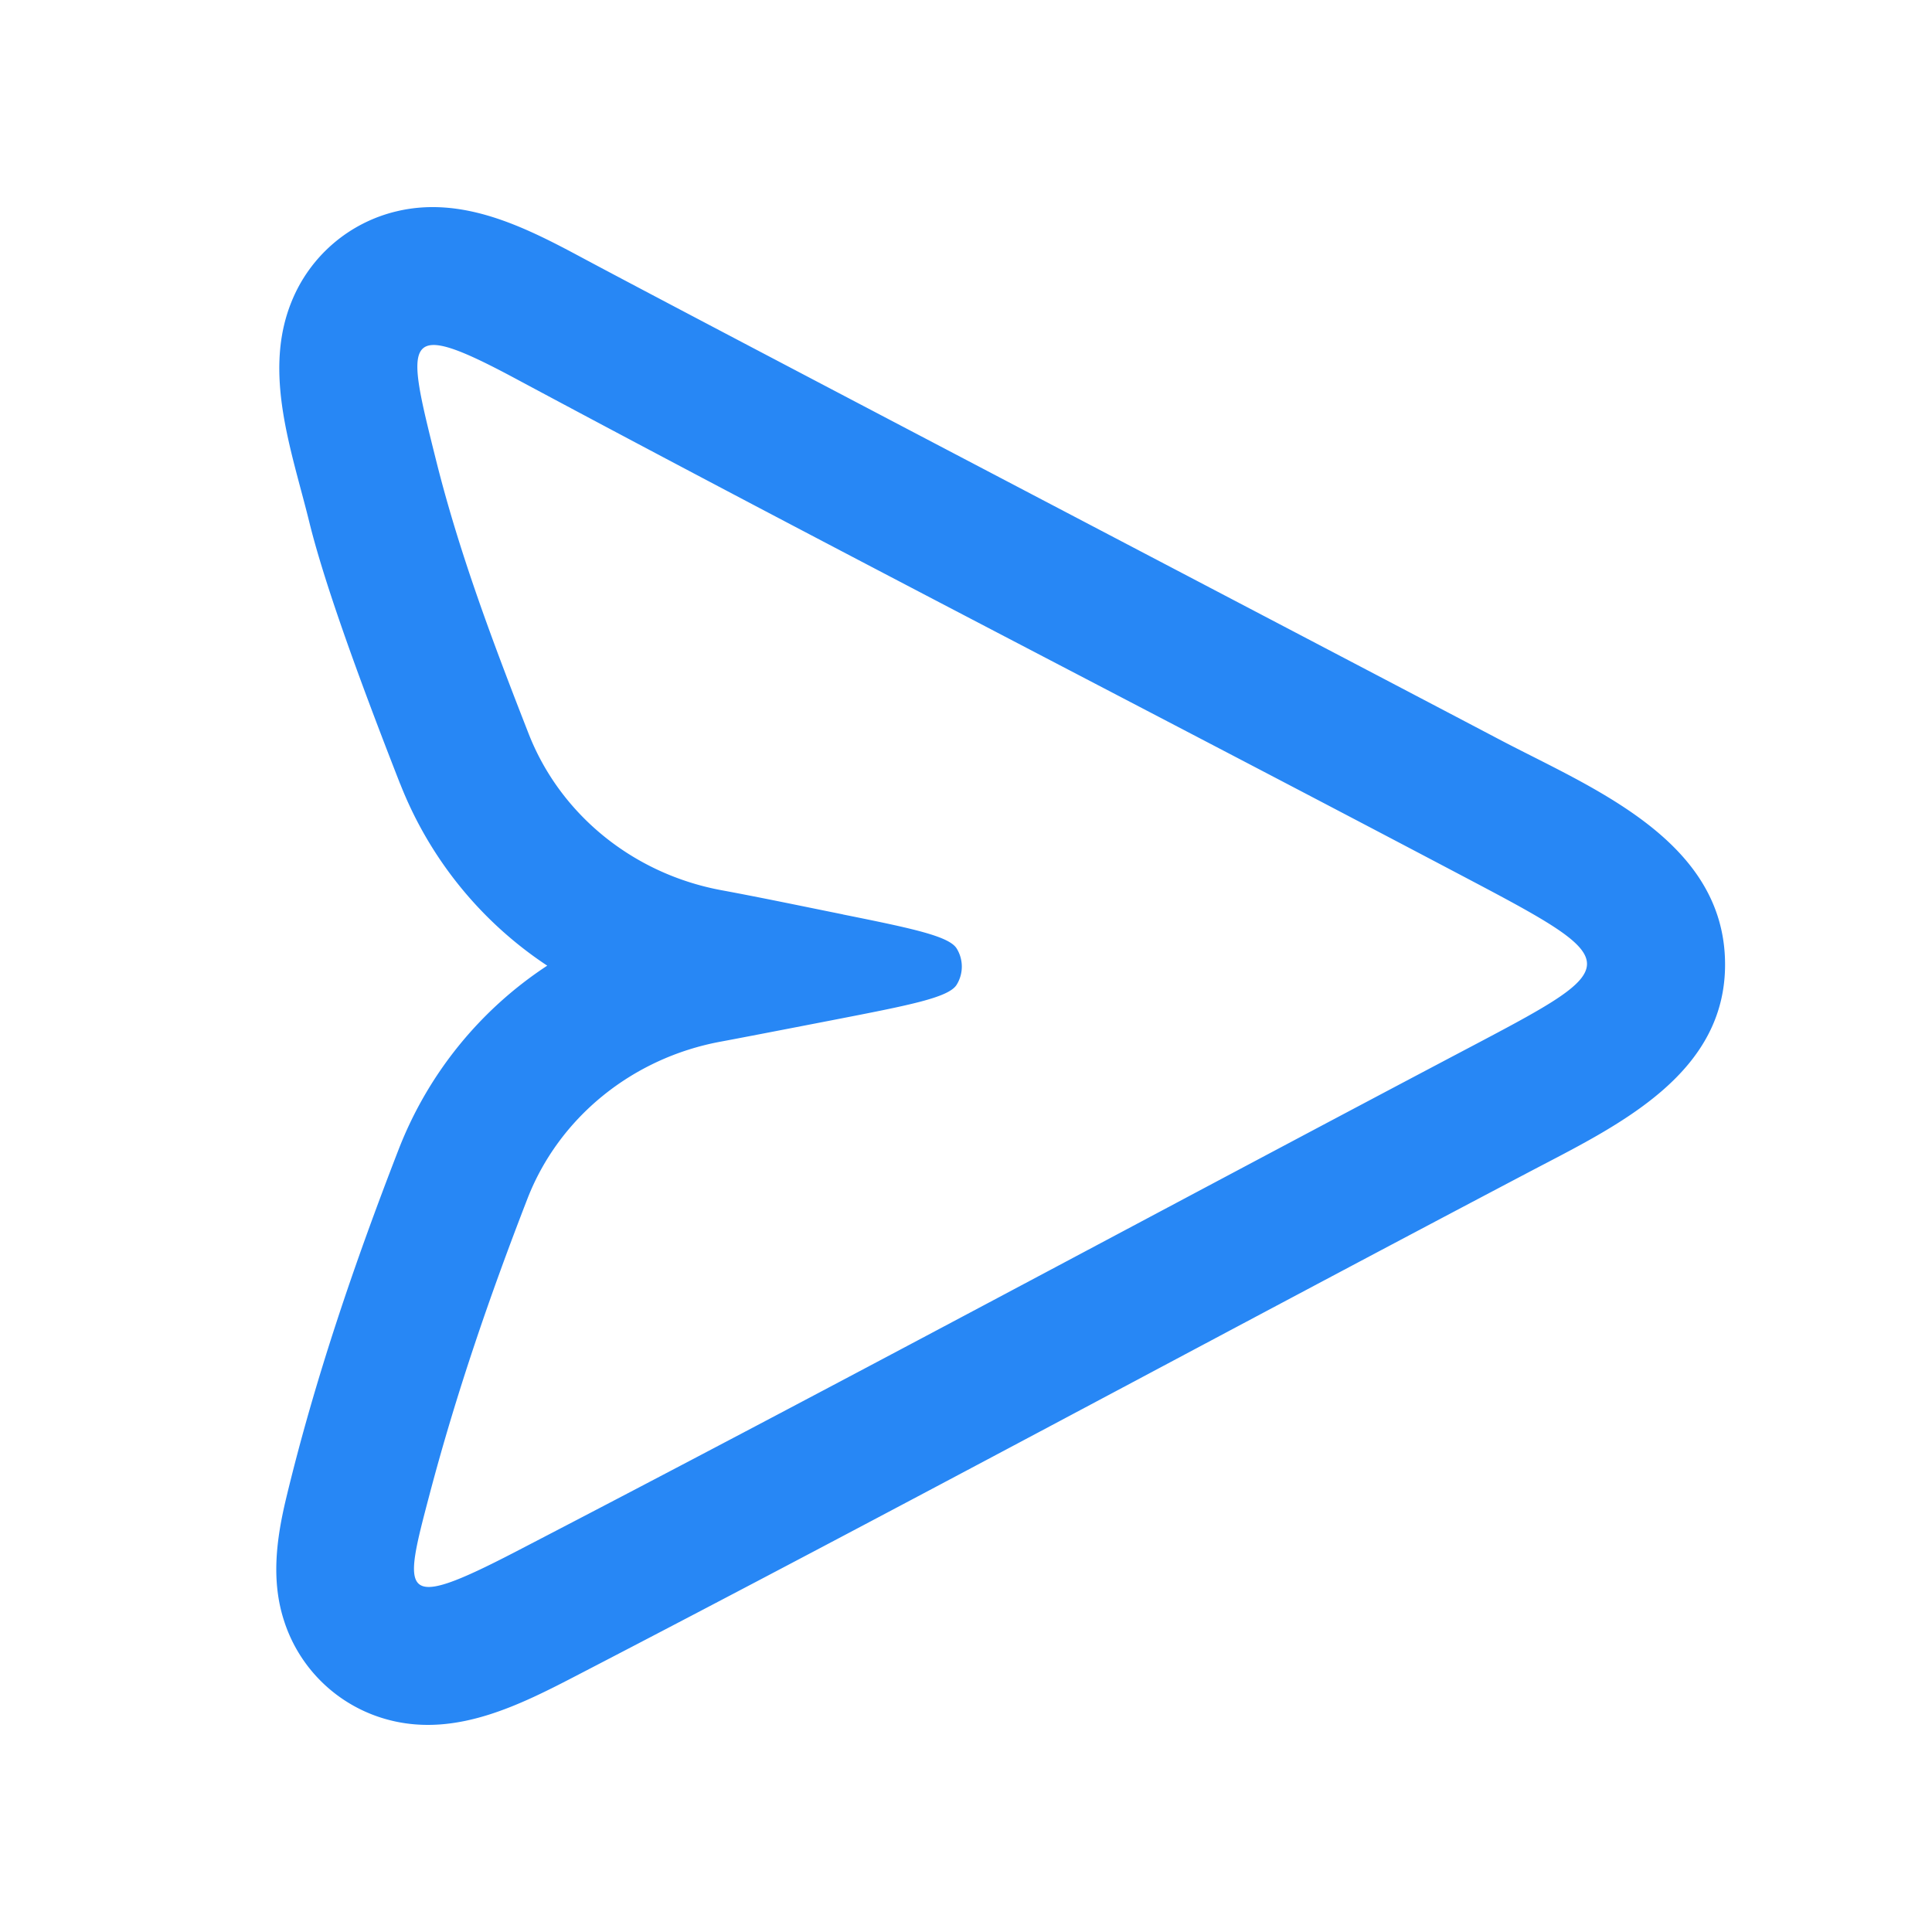 <svg xmlns="http://www.w3.org/2000/svg" fill="none" viewBox="0 0 28 28"><path clip-rule="evenodd" d="M5.8 11.363c-.657-1.679-1.117-2.977-1.32-3.807-.252-1.023-.675-2.156-.253-3.188A2.184 2.184 0 015.75 3.062c.95-.226 1.847.223 2.662.66 1.778.952 11.076 5.815 13.32 6.996 1.311.69 3.198 1.428 3.267 3.162.067 1.678-1.556 2.432-2.816 3.094-4.603 2.422-9.177 4.898-13.795 7.293-.839.436-1.763.91-2.735.664a2.167 2.167 0 01-1.539-1.45c-.187-.582-.107-1.18.032-1.762.415-1.727.993-3.415 1.635-5.07a5.615 5.615 0 012.15-2.654 5.615 5.615 0 01-2.13-2.632zm6.416 1.89c1.025.206 1.542.317 1.65.495a.5.5 0 01-.001.523c-.115.187-.68.296-1.807.515-.778.151-1.416.274-1.612.31-1.283.237-2.345 1.1-2.802 2.277-.546 1.408-1.03 2.816-1.416 4.276-.389 1.474-.454 1.72 1.239.843 4.673-2.424 9.307-4.927 13.964-7.382 1.036-.547 1.566-.84 1.569-1.138.003-.295-.512-.594-1.564-1.15-4.652-2.455-9.333-4.854-13.97-7.338-1.665-.892-1.588-.582-1.146 1.187.339 1.357.833 2.662 1.342 3.964.459 1.172 1.518 2.031 2.796 2.267.588.109 1.173.232 1.758.35z" fill="#2787f5" fill-rule="evenodd"></path></svg>